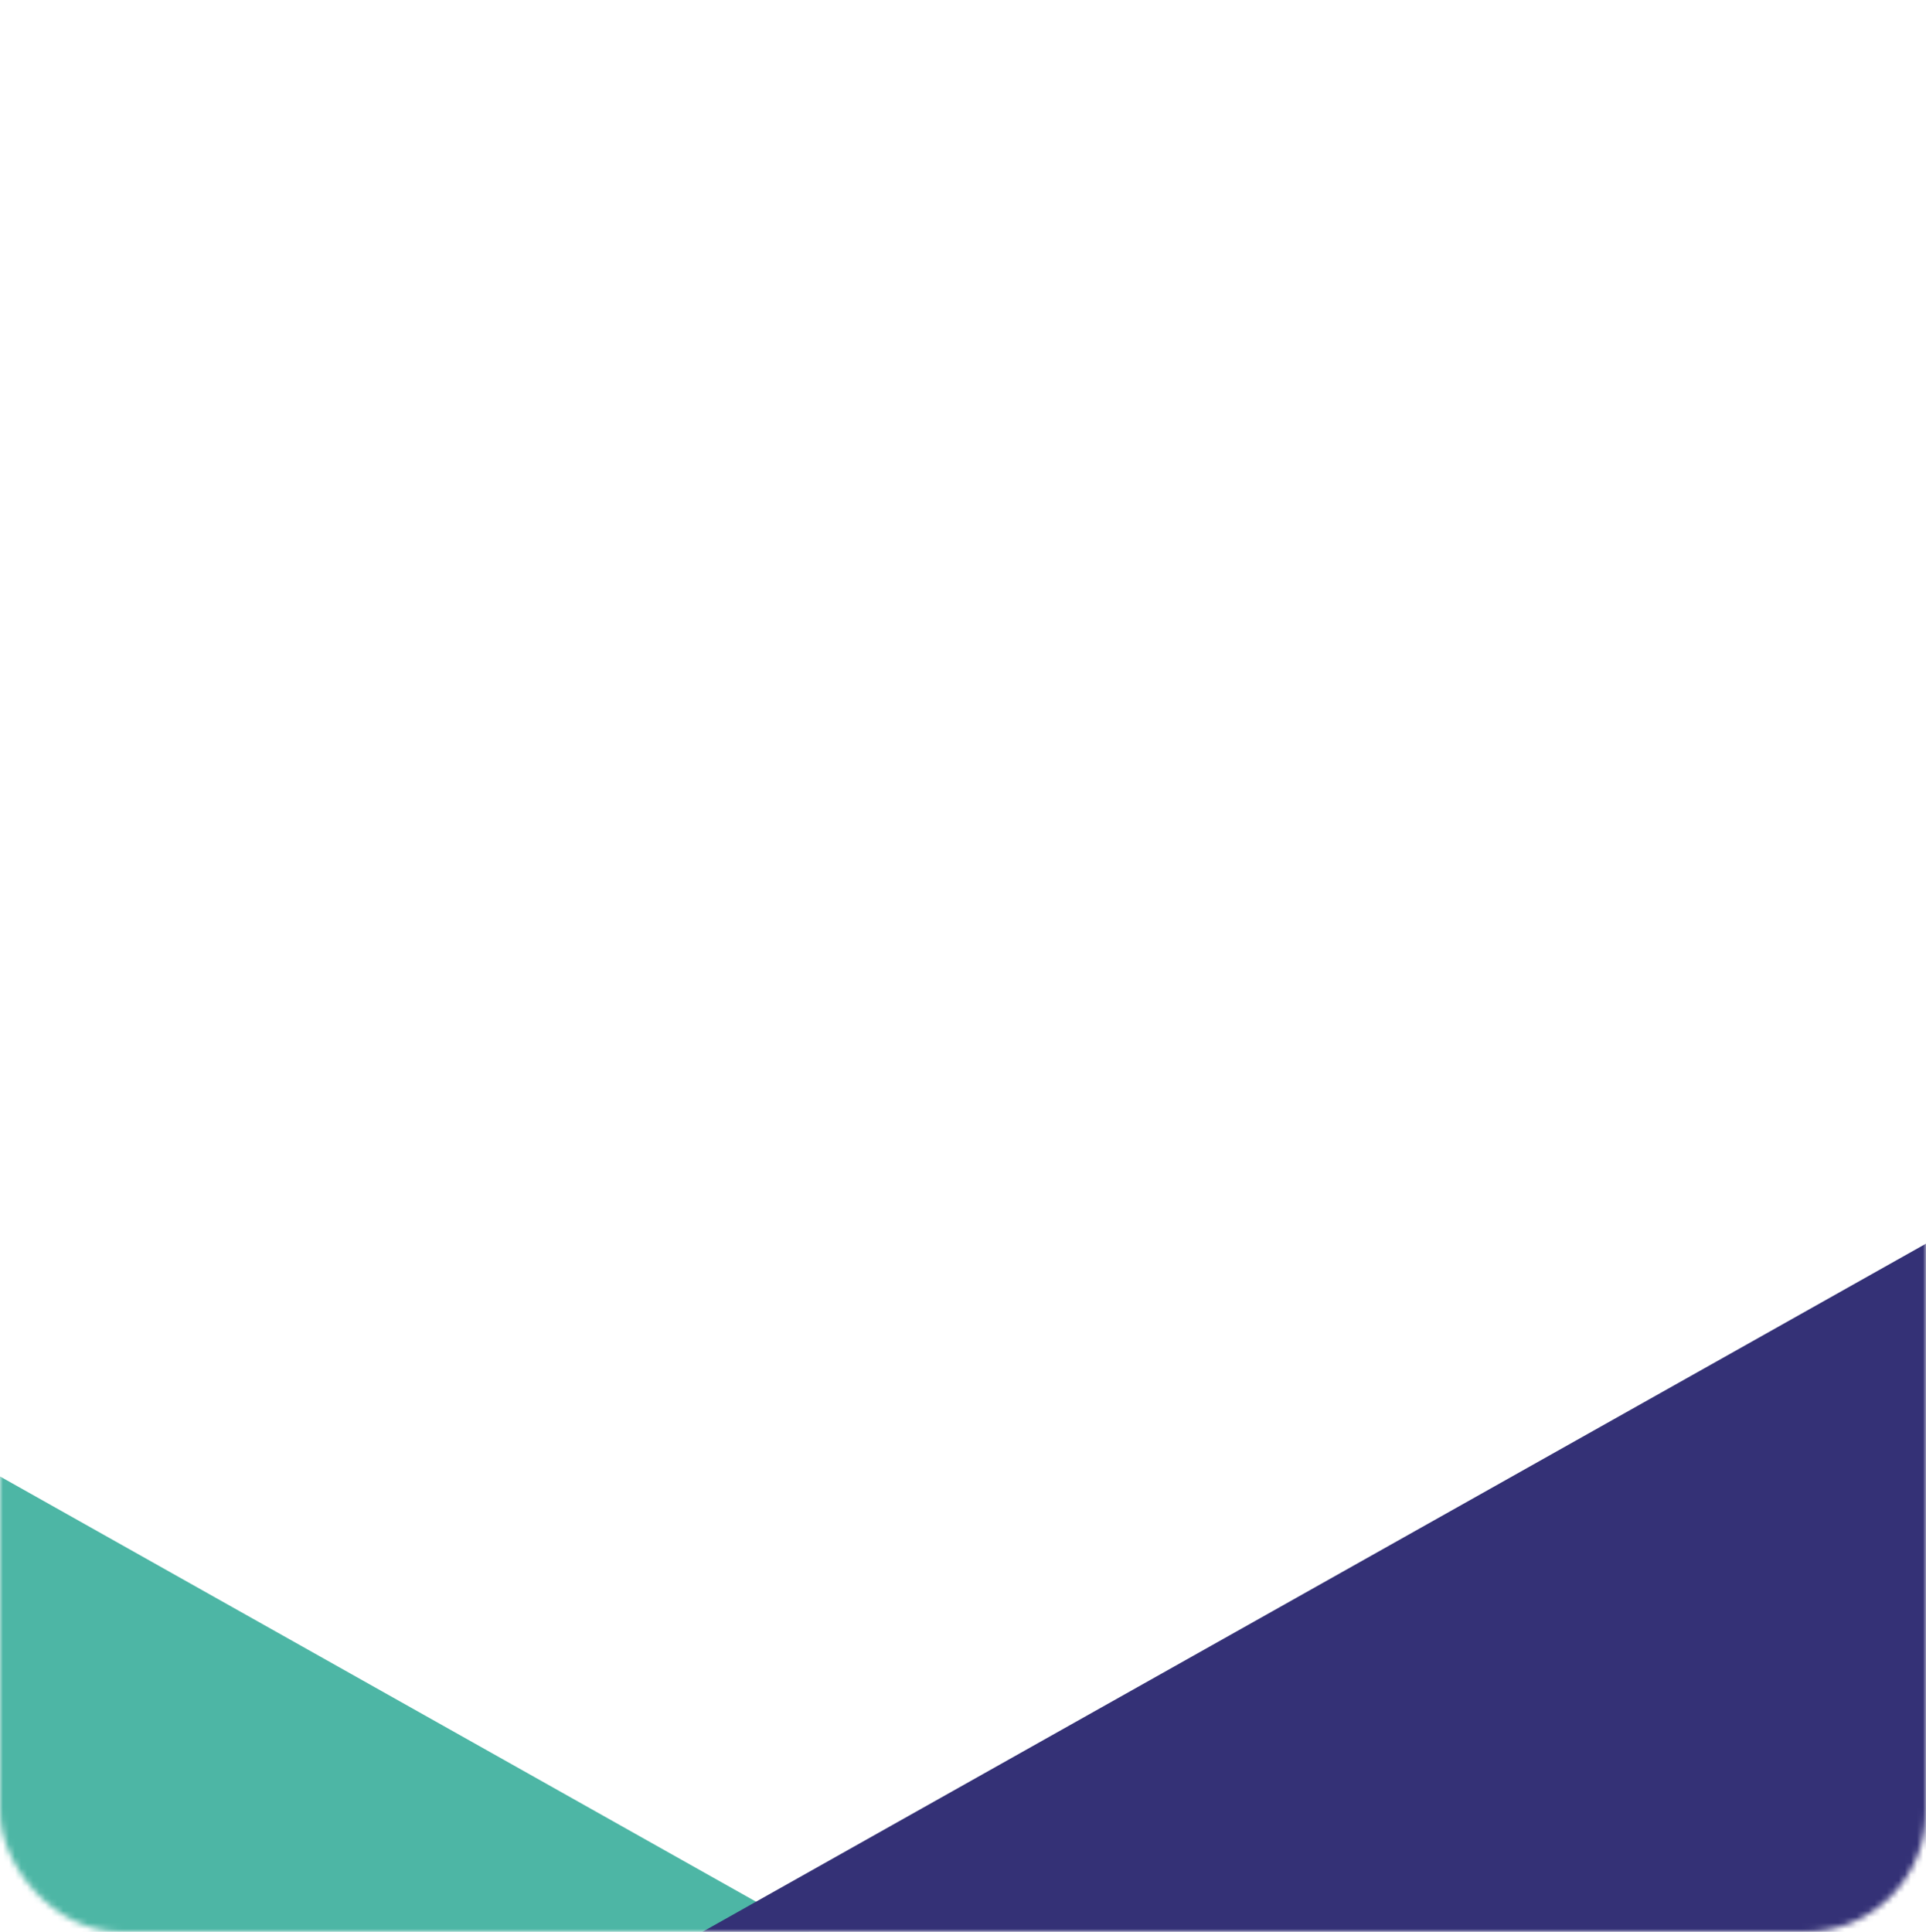 <svg width="319" height="320" viewBox="0 0 319 320" fill="none" xmlns="http://www.w3.org/2000/svg">
<mask id="mask0_7956_67566" style="mask-type:alpha" maskUnits="userSpaceOnUse" x="0" y="0" width="319" height="320">
<rect width="319" height="320" rx="20" fill="#D9D9D9"/>
</mask>
<g mask="url(#mask0_7956_67566)">
<path d="M319 424L-1 244V424H319Z" fill="#4DB6A5"/>
<path d="M-1 386L319 206V386H-1Z" fill="#343176"/>
</g>
</svg>
